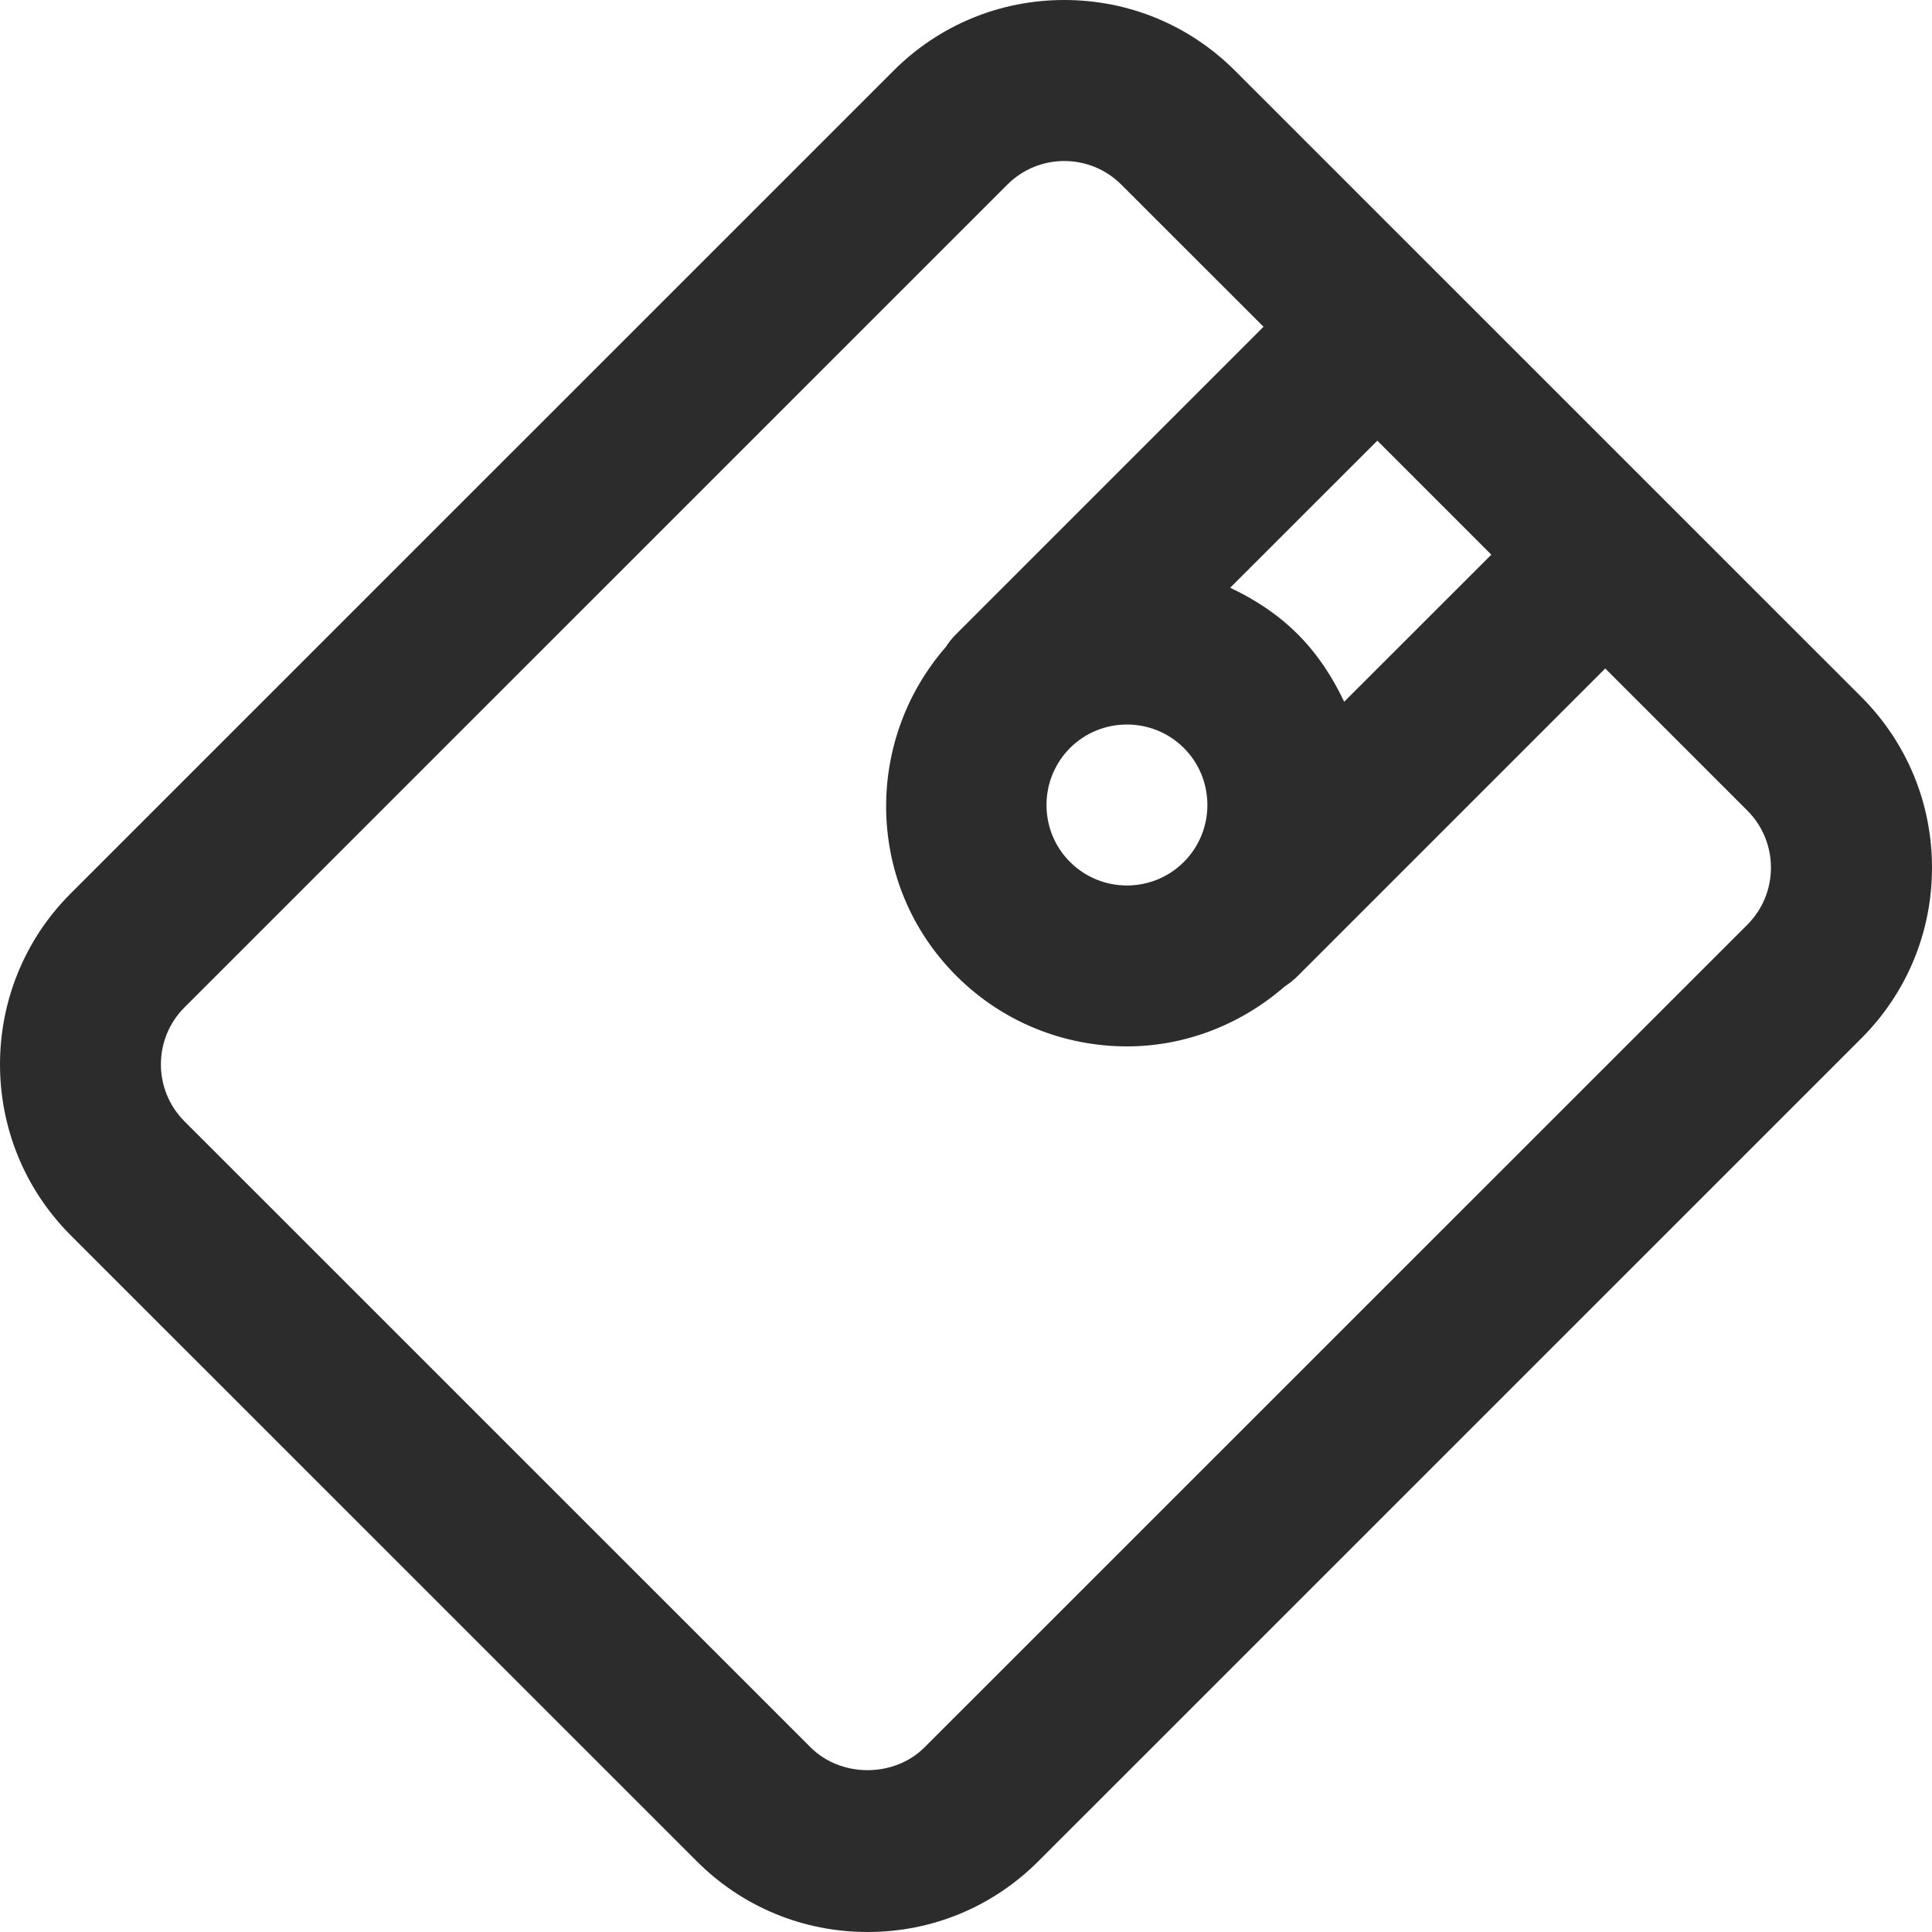 <svg width="23" height="23" viewBox="0 0 23 23" fill="none" xmlns="http://www.w3.org/2000/svg">
<path d="M14.703 0.842C14.16 0.299 13.438 0 12.67 0C11.902 0 11.18 0.299 10.637 0.842L0.84 10.638C-0.28 11.759 -0.28 13.583 0.84 14.704L8.295 22.158C8.838 22.701 9.56 23 10.329 23C11.097 23 11.818 22.701 12.361 22.158L22.158 12.362C22.701 11.819 23 11.097 23 10.329C23 9.561 22.701 8.84 22.158 8.296L14.703 0.842ZM12.738 8.905C13.112 8.532 13.72 8.532 14.094 8.905C14.467 9.279 14.467 9.887 14.094 10.261C13.72 10.635 13.112 10.635 12.738 10.261C12.365 9.888 12.365 9.28 12.738 8.905ZM16.002 8.354C15.865 8.065 15.688 7.789 15.449 7.55C15.21 7.311 14.935 7.134 14.645 6.997L16.397 5.246L17.754 6.603L16.002 8.354ZM20.803 11.007L11.006 20.802C10.644 21.164 10.012 21.164 9.65 20.802L2.196 13.349C1.822 12.975 1.822 12.367 2.196 11.993L11.993 2.197C12.367 1.823 12.975 1.824 13.348 2.197L15.042 3.89L11.383 7.549C11.335 7.597 11.293 7.649 11.258 7.704C10.277 8.832 10.31 10.543 11.384 11.616C11.944 12.177 12.68 12.457 13.417 12.457C14.09 12.457 14.757 12.211 15.296 11.742C15.351 11.706 15.403 11.665 15.451 11.617L19.11 7.958L20.803 9.651C21.176 10.025 21.176 10.633 20.803 11.007Z" fill="#2C2C2C"/>
</svg>
